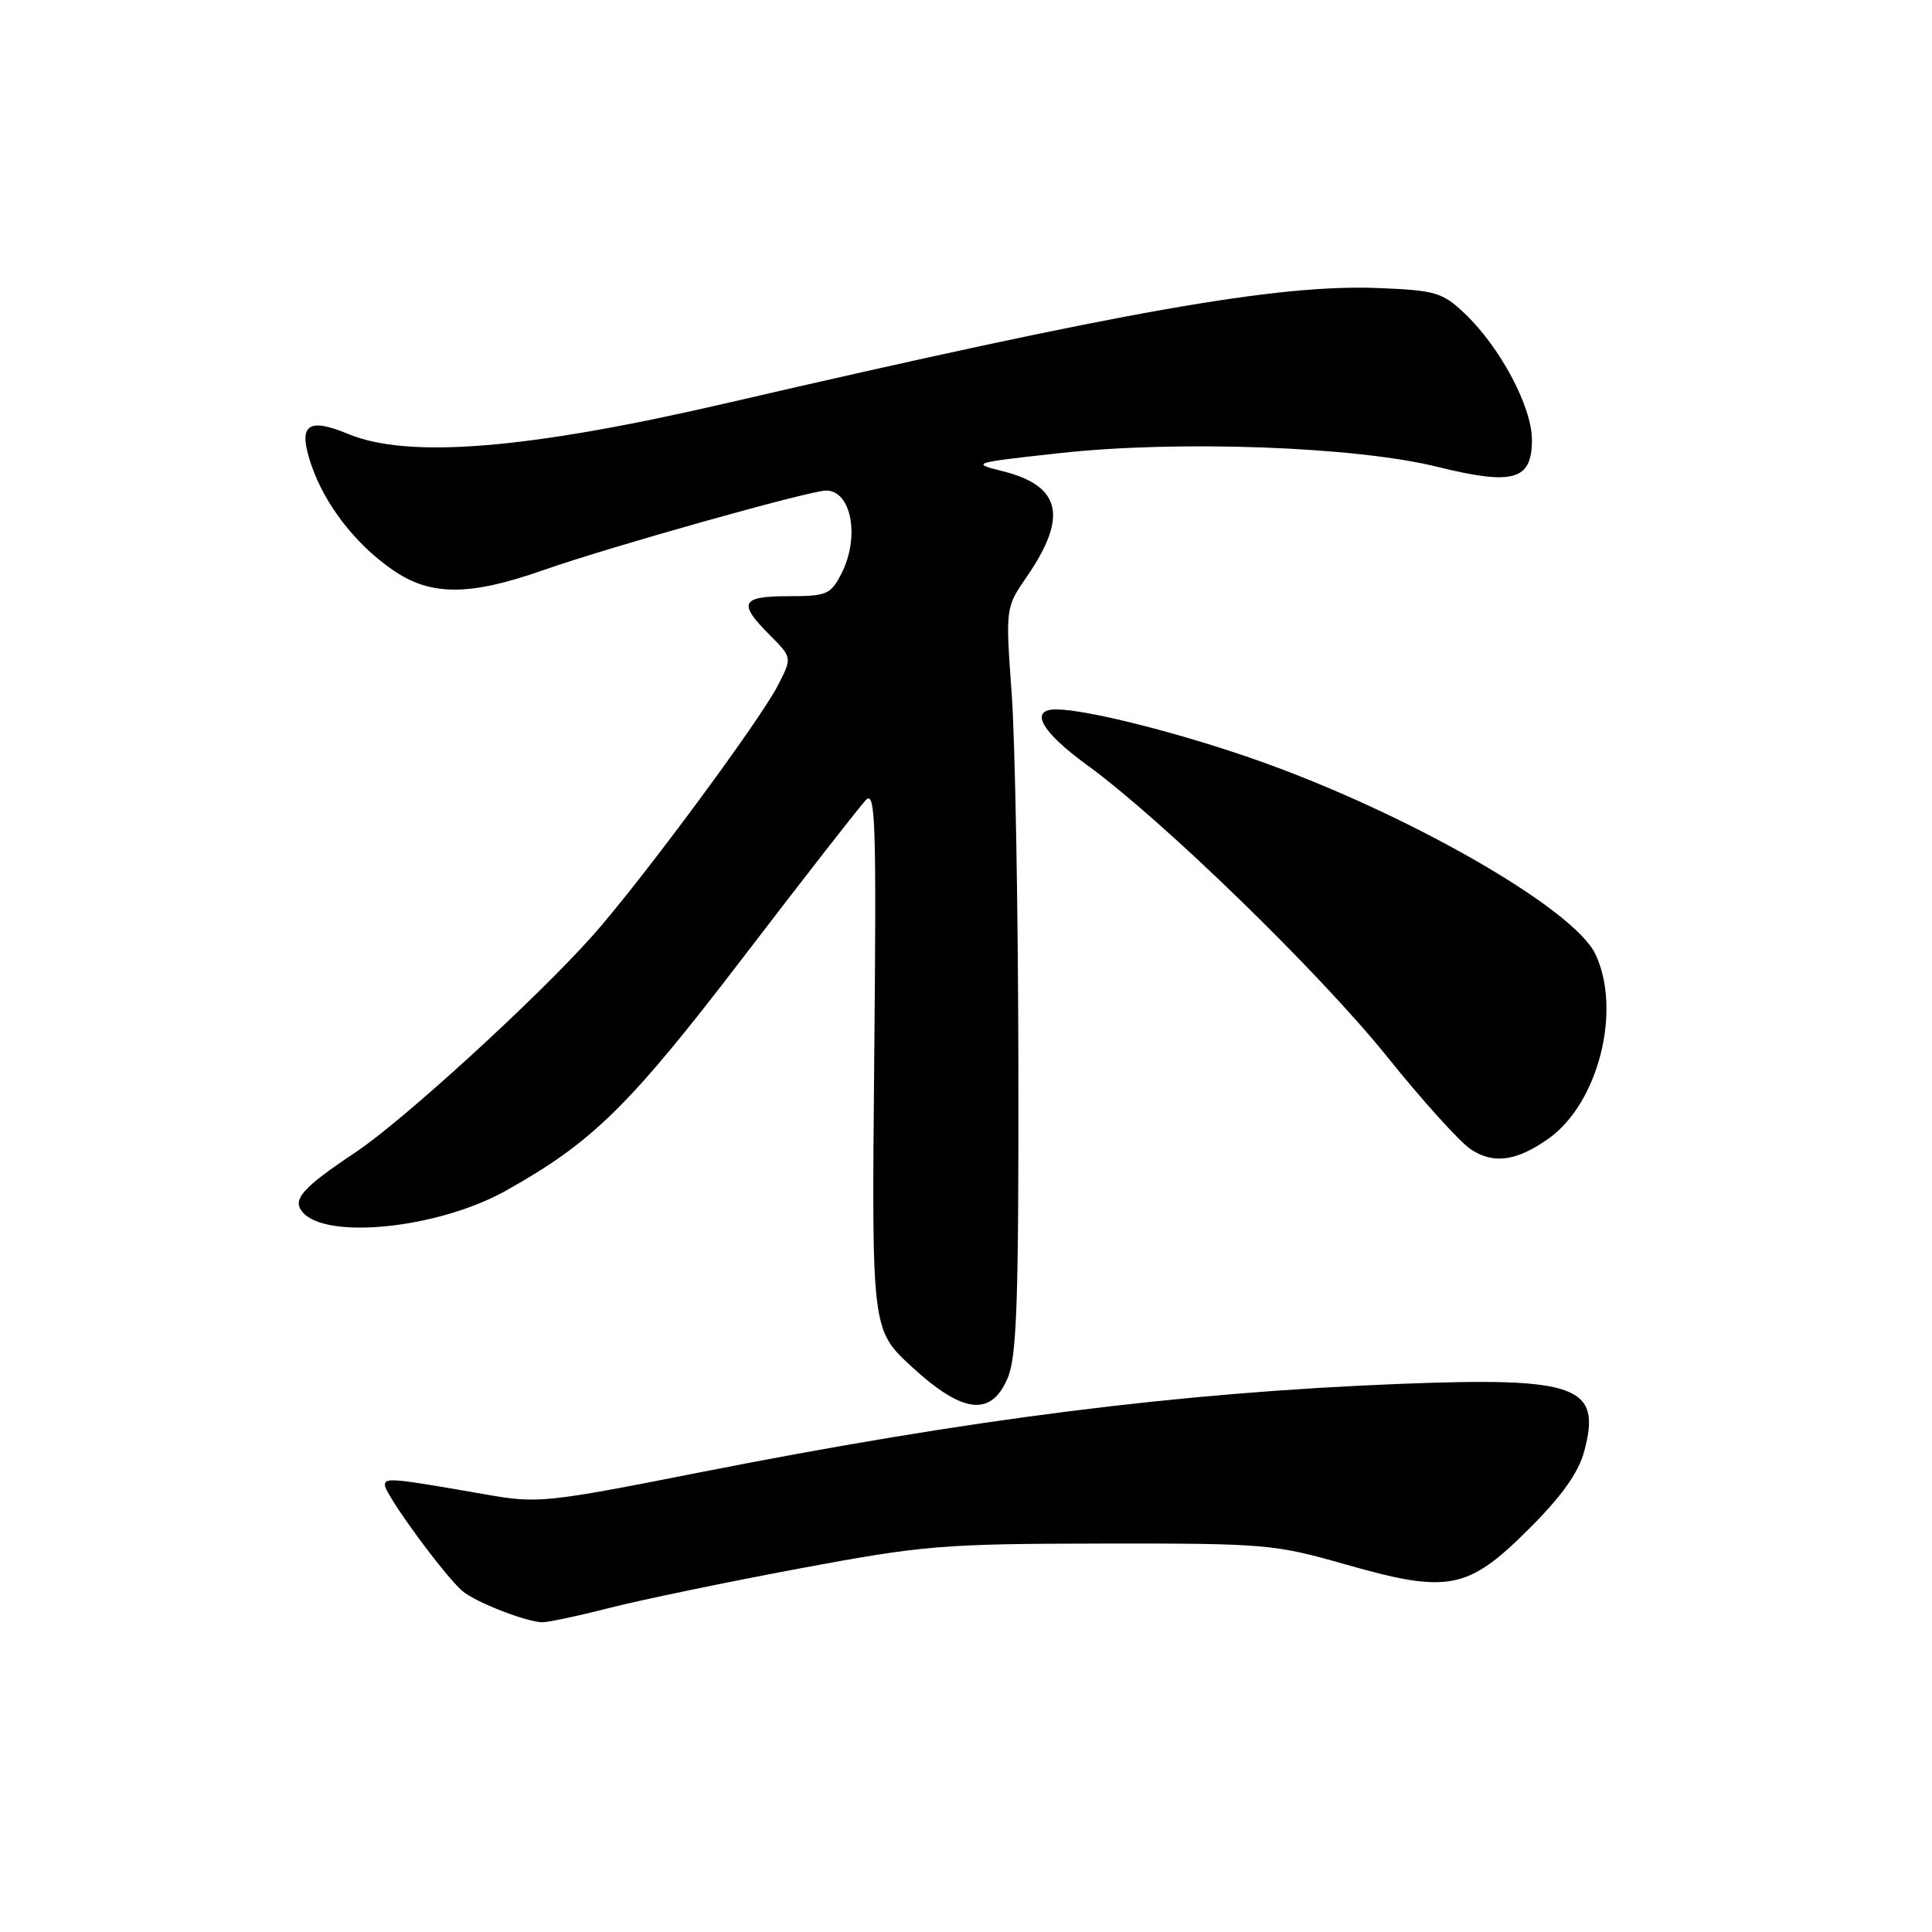 <?xml version="1.0" encoding="UTF-8" standalone="no"?>
<!DOCTYPE svg PUBLIC "-//W3C//DTD SVG 1.1//EN" "http://www.w3.org/Graphics/SVG/1.1/DTD/svg11.dtd" >
<svg xmlns="http://www.w3.org/2000/svg" xmlns:xlink="http://www.w3.org/1999/xlink" version="1.1" viewBox="0 0 256 256">
 <g >
 <path fill="currentColor"
d=" M 80.83 213.04 C 85.05 211.97 96.38 209.62 106.00 207.82 C 122.41 204.76 124.90 204.56 146.00 204.53 C 167.71 204.50 168.85 204.60 178.38 207.32 C 191.93 211.18 194.51 210.67 202.63 202.55 C 206.96 198.23 209.16 195.13 209.92 192.29 C 212.25 183.64 209.00 182.46 185.54 183.37 C 156.26 184.52 128.57 188.02 92.52 195.14 C 72.43 199.11 71.25 199.23 64.52 198.05 C 51.94 195.85 51.00 195.76 51.00 196.78 C 51.00 198.02 59.05 209.00 61.32 210.86 C 63.11 212.34 69.66 214.88 71.83 214.96 C 72.57 214.98 76.62 214.12 80.83 213.04 Z  M 133.55 182.53 C 134.73 179.70 134.99 172.11 134.94 141.28 C 134.91 120.50 134.51 98.33 134.06 92.01 C 133.23 80.52 133.23 80.52 136.06 76.41 C 141.54 68.44 140.60 64.37 132.84 62.43 C 128.60 61.37 128.79 61.32 140.42 60.04 C 156.08 58.31 179.61 59.17 190.43 61.85 C 200.54 64.35 203.00 63.65 202.99 58.27 C 202.98 53.88 198.77 45.98 194.04 41.50 C 191.13 38.75 190.19 38.47 182.68 38.17 C 169.31 37.63 148.96 41.22 96.00 53.48 C 69.86 59.53 54.13 60.80 46.18 57.52 C 40.66 55.23 39.42 56.28 41.28 61.69 C 43.09 66.93 47.12 72.12 52.02 75.51 C 57.06 79.01 62.20 79.00 72.16 75.49 C 80.69 72.49 107.31 65.00 109.46 65.00 C 112.84 65.00 113.97 71.22 111.47 76.05 C 110.07 78.77 109.53 79.00 104.47 79.00 C 98.17 79.00 97.74 79.89 101.99 84.14 C 104.97 87.13 104.97 87.13 103.08 90.81 C 100.68 95.50 84.91 116.80 78.56 123.94 C 71.16 132.26 53.42 148.48 47.12 152.68 C 40.06 157.39 38.70 158.93 40.07 160.59 C 43.18 164.33 58.07 162.78 67.00 157.79 C 78.52 151.35 83.40 146.56 98.54 126.77 C 106.65 116.17 113.94 106.83 114.74 106.00 C 116.01 104.69 116.14 109.01 115.84 140.36 C 115.50 176.21 115.50 176.21 120.82 181.11 C 127.61 187.35 131.36 187.77 133.55 182.53 Z  M 205.22 150.85 C 211.80 146.15 214.92 133.85 211.40 126.43 C 208.50 120.31 186.06 107.51 166.00 100.53 C 155.82 96.99 143.89 94.00 139.93 94.00 C 136.33 94.00 137.97 96.96 144.01 101.35 C 154.01 108.62 174.80 128.83 183.78 139.99 C 188.42 145.77 193.41 151.30 194.86 152.27 C 197.89 154.30 200.96 153.87 205.22 150.85 Z "/>
</g>
</svg>